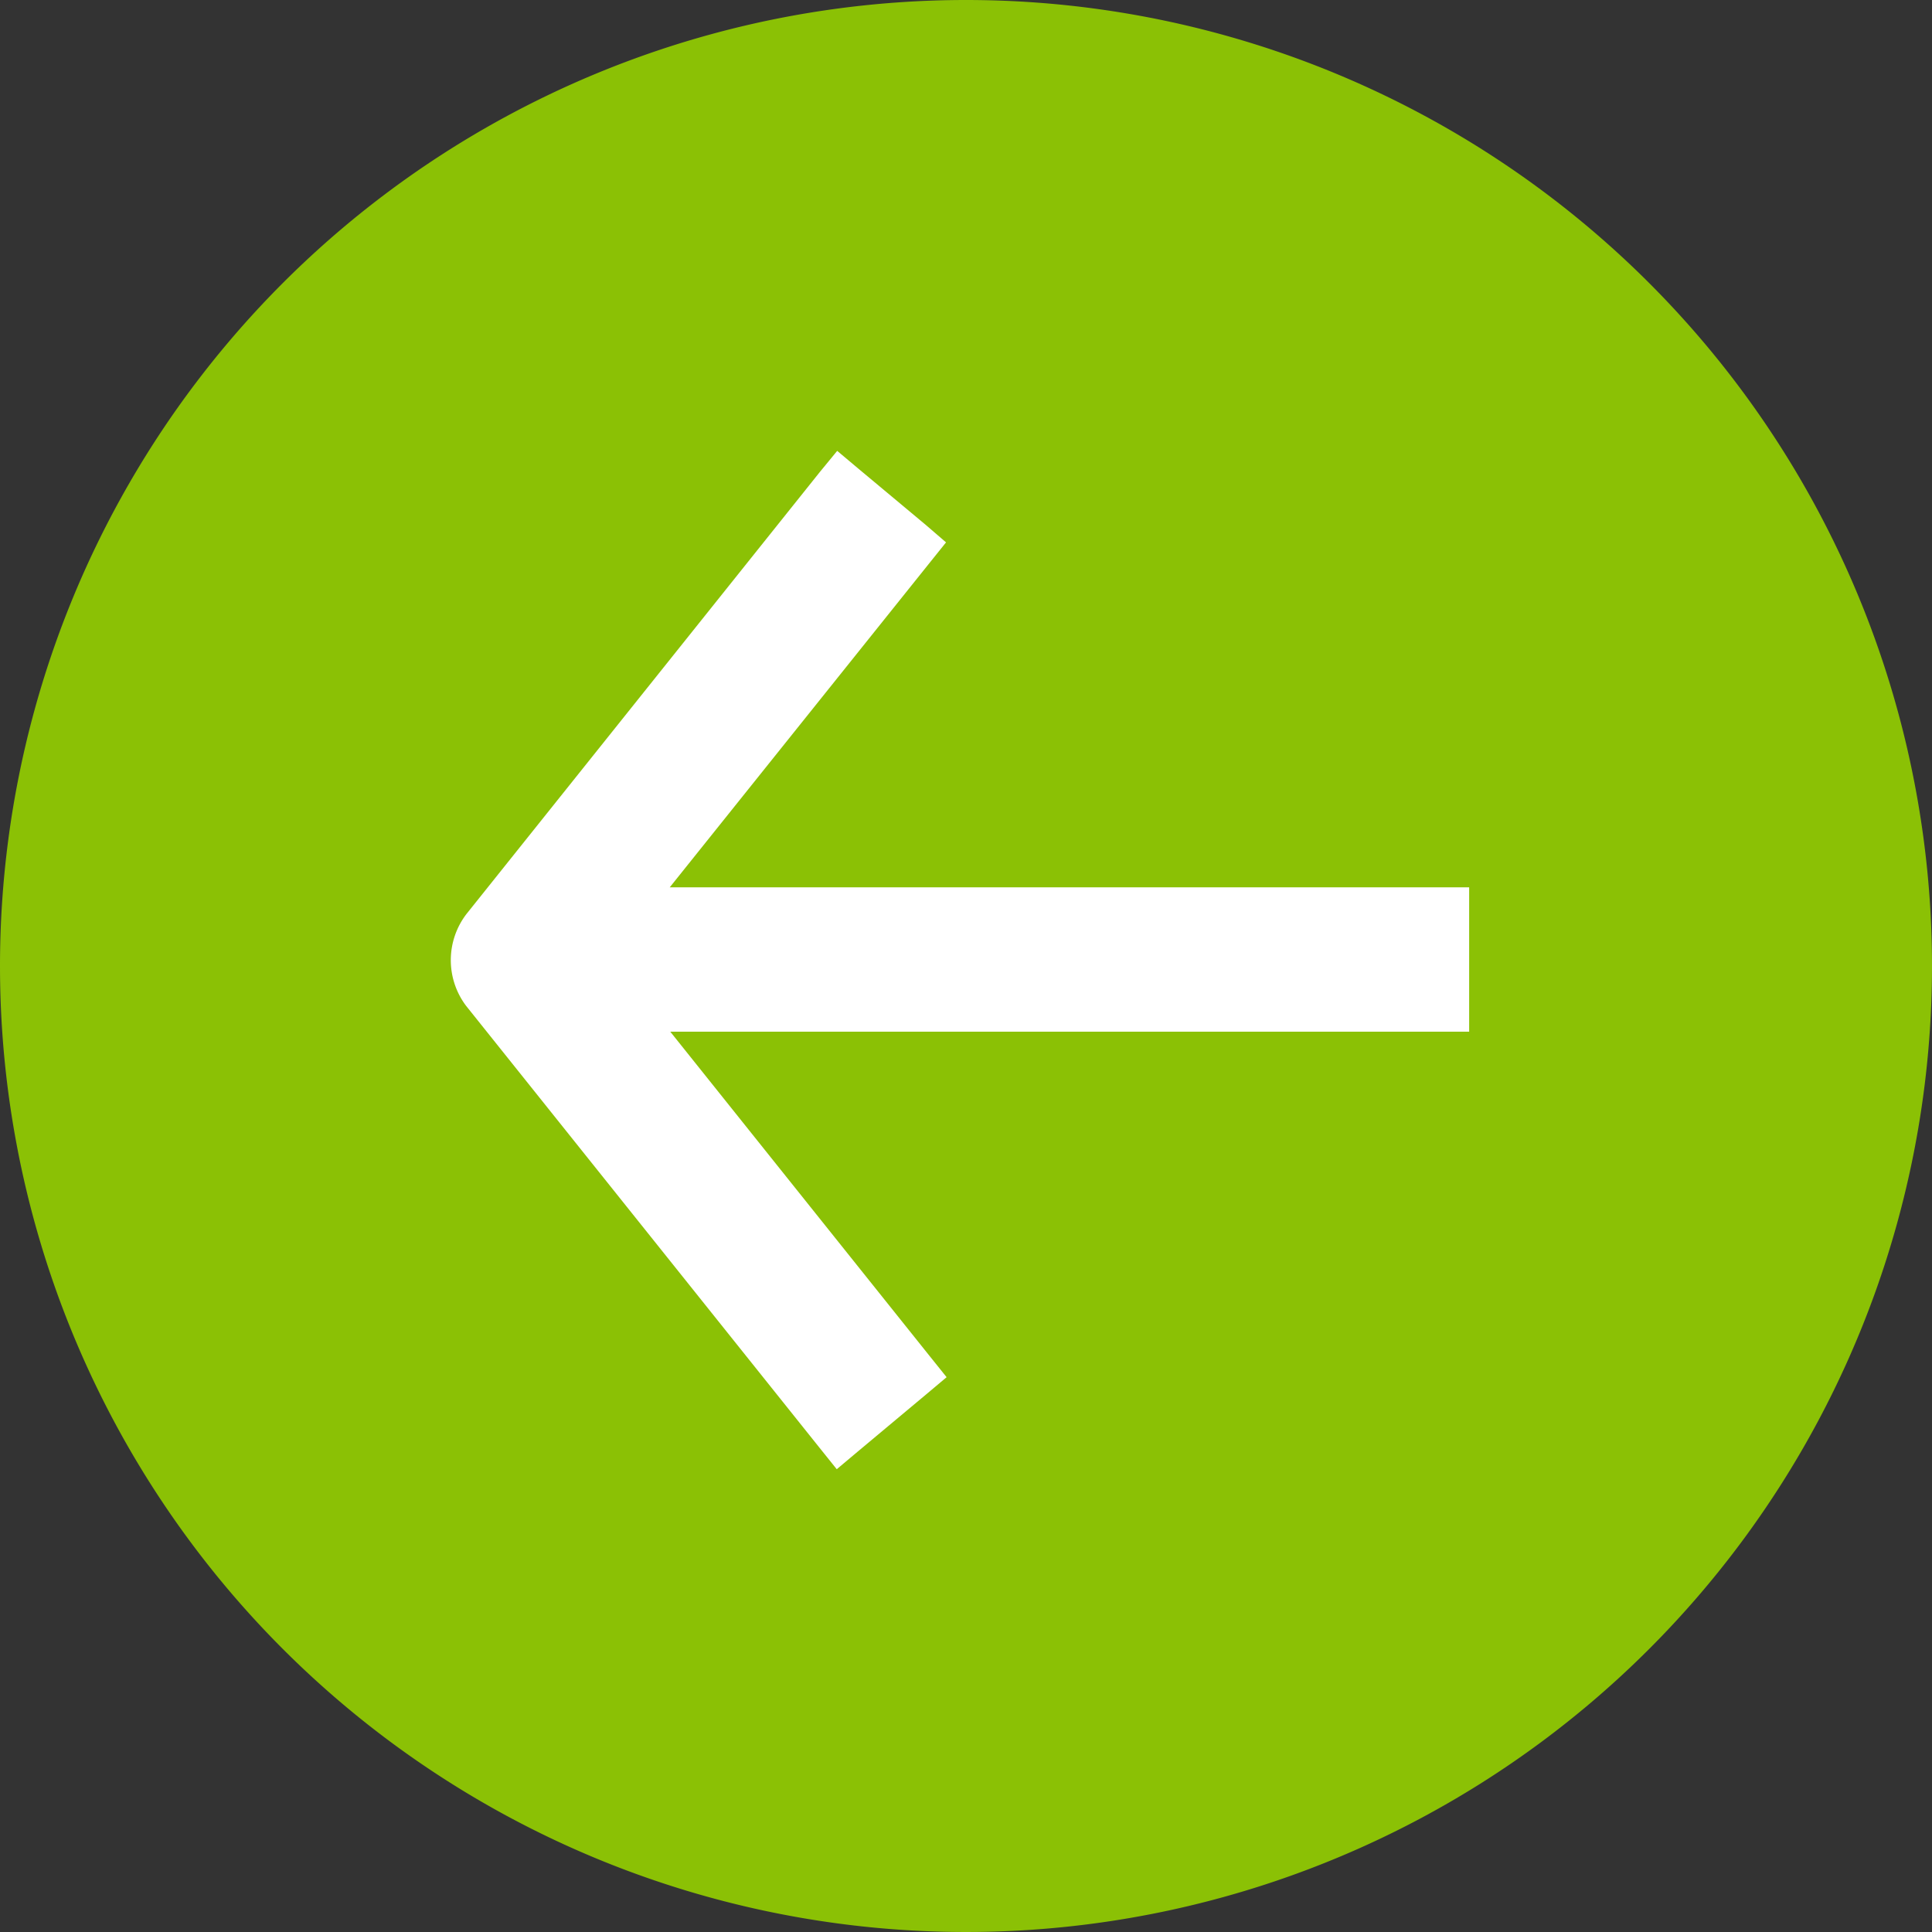 <svg xmlns="http://www.w3.org/2000/svg" width="30" height="30" viewBox="0 0 30 30"><rect x="0" y="0" width="30" height="30" fill="#333333" stroke="none"/><defs><style>.a{fill:#8bc105;}.b{fill:#fff;}</style></defs><g transform="translate(-1179 -1151)"><g transform="translate(1179 1151)"><path class="a" d="M15,0A15,15,0,1,1,0,15,15,15,0,0,1,15,0Z" transform="translate(0 0)"/><path class="b" d="M.246,7.188,5.733.325,6,0l.326.274,1.046.873.318.274-.268.334L3.4,6.777H15.813V9.019H3.408L7.431,14.05l.268.334-.326.274-1.054.881-.326.274-.268-.334L.237,8.617A1.178,1.178,0,0,1,.246,7.188Z" transform="translate(7 7.001)"/></g></g></svg>